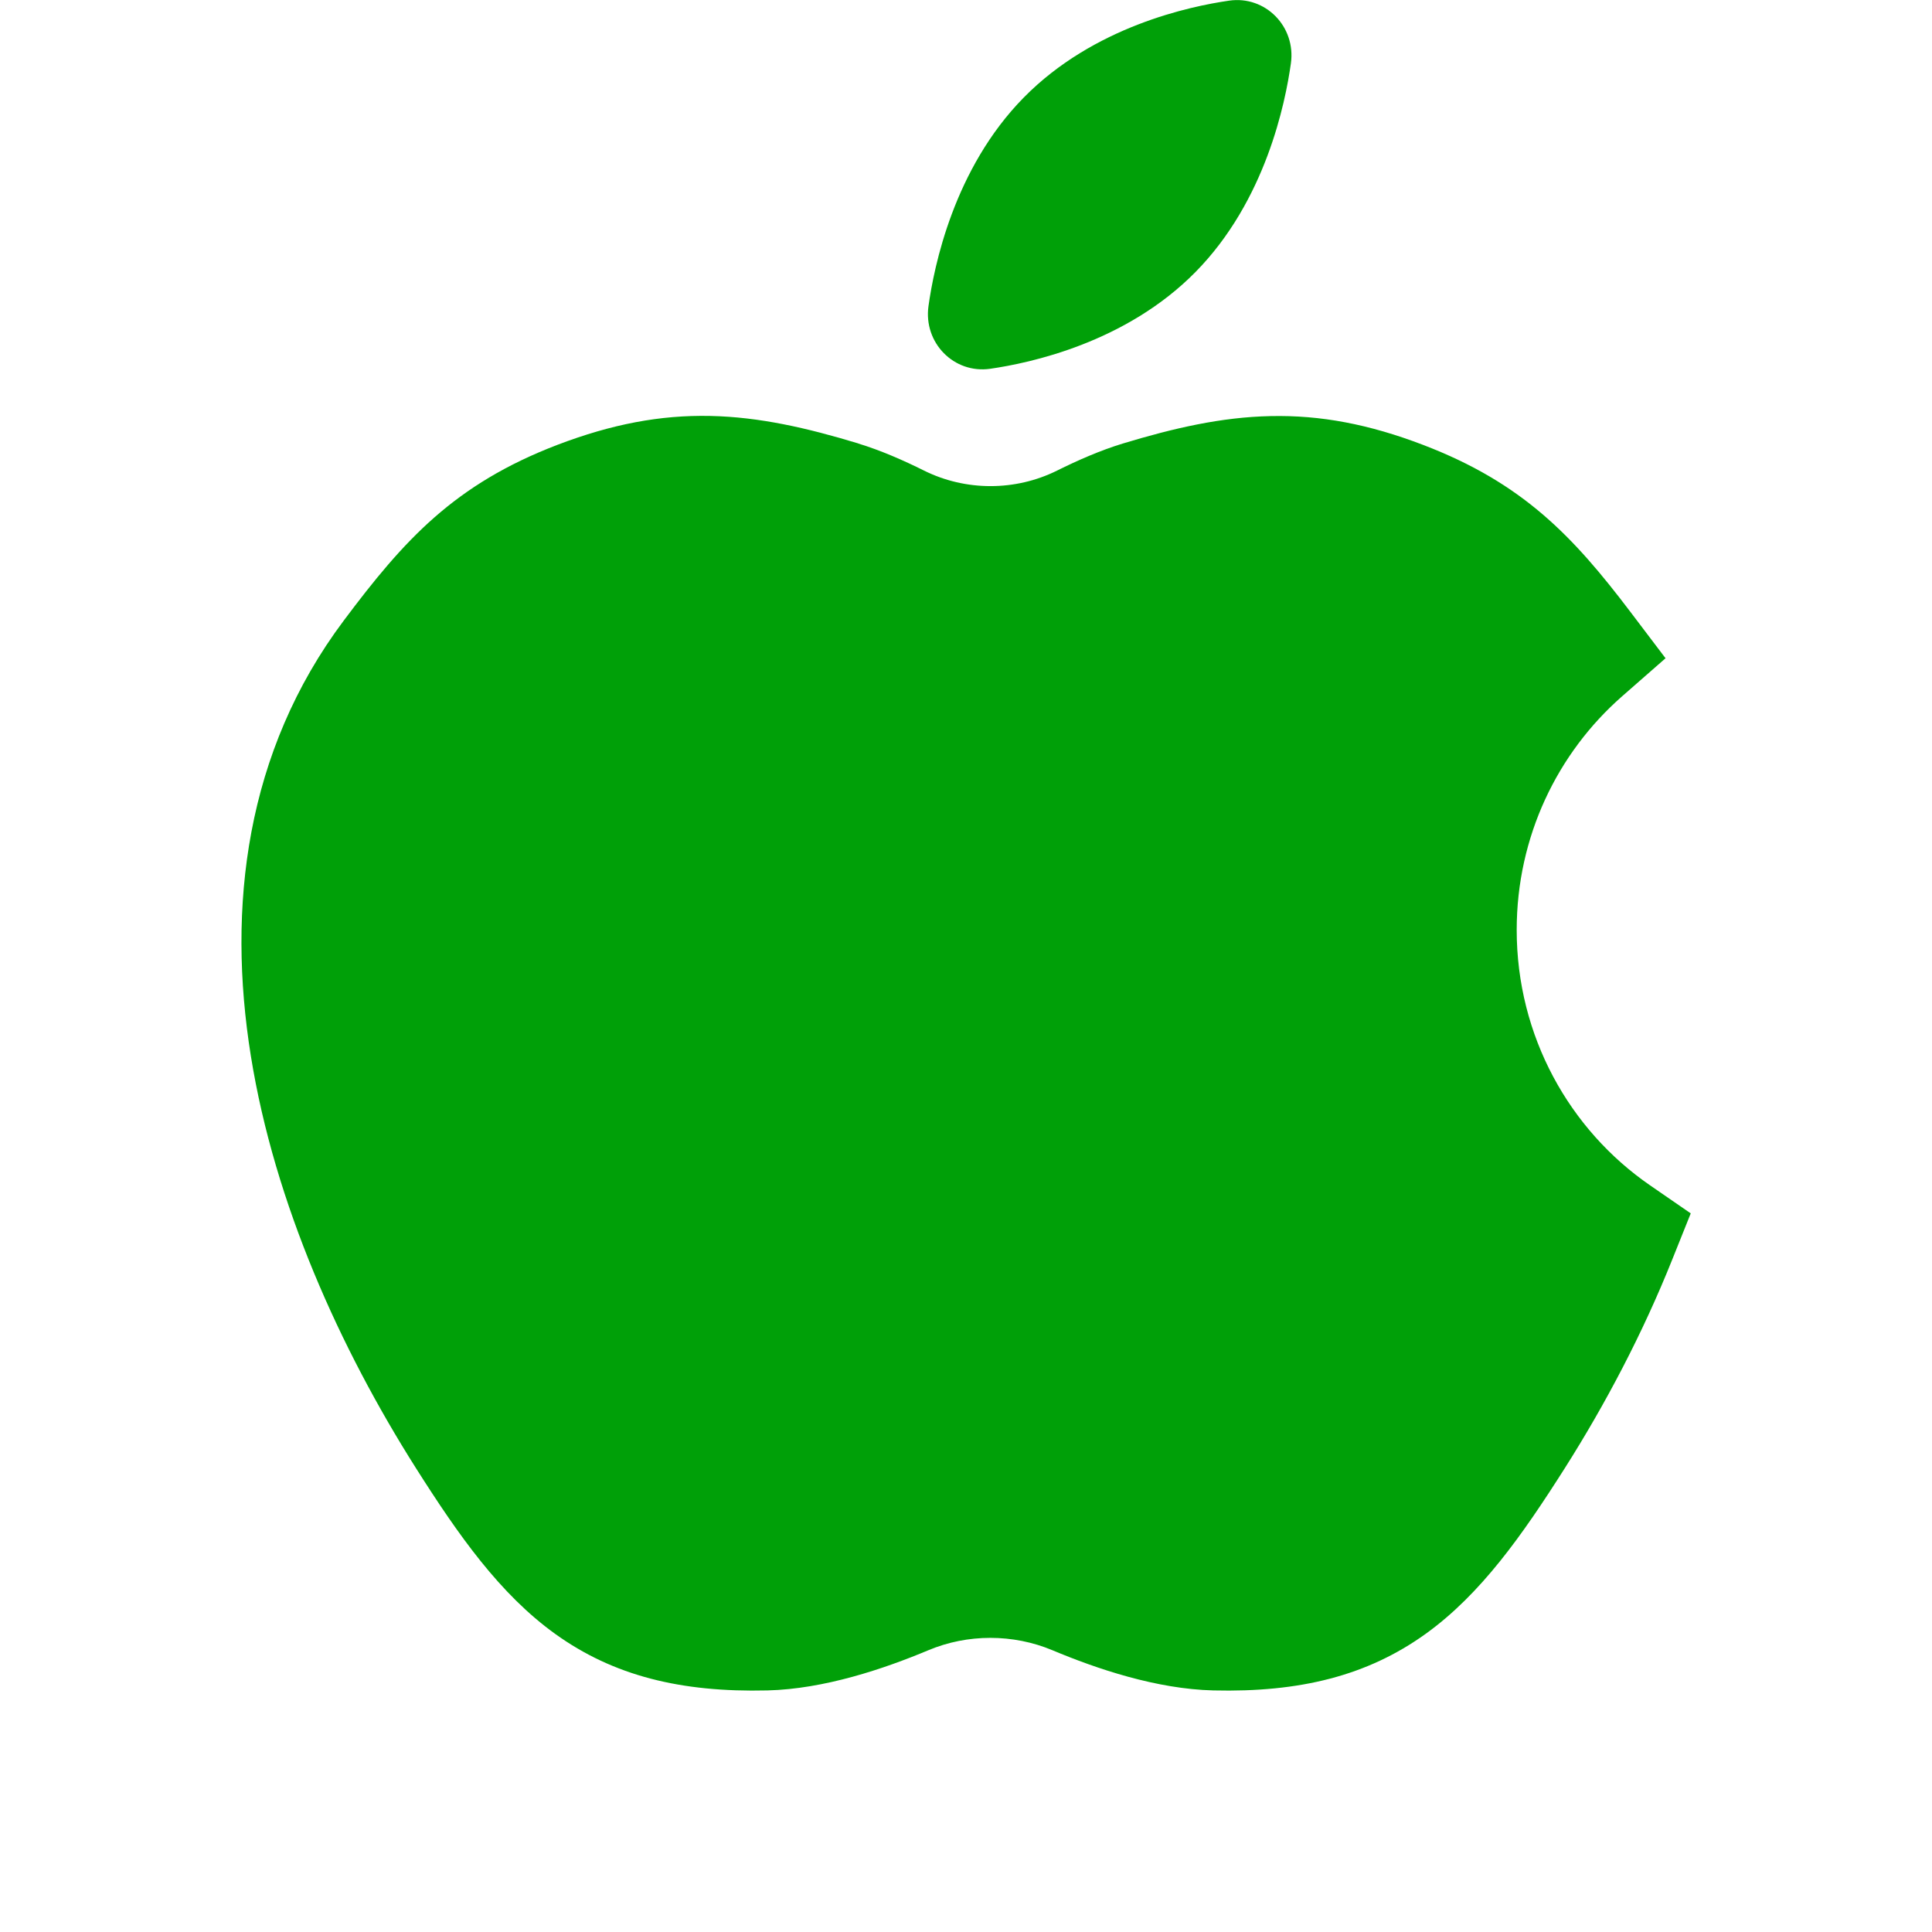 <svg fill="none" height="24" viewBox="0 0 24 24" width="24" xmlns="http://www.w3.org/2000/svg"><g fill="#00a008"><path d="m11.534 3.802c.069-.492.314-1.707 1.184-2.591.87-.884 2.066-1.133 2.551-1.203.45-.065.831.322.767.779-.069.492-.314 1.707-1.184 2.591-.87.884-2.066 1.133-2.551 1.203-.45.065-.831-.322-.767-.779z"/><path clip-rule="evenodd" d="m10.66 5.508c-.634-.192-1.225-.328-1.836-.341-.622-.013-1.225.102-1.897.358-1.284.491-1.908 1.184-2.656 2.183-1.224 1.633-1.451 3.564-1.155 5.408.294 1.835 1.11 3.636 2.05 5.12.53.836 1.044 1.567 1.731 2.061.723.52 1.56.728 2.637.702.705-.017 1.449-.269 1.998-.499.488-.205 1.053-.205 1.542 0 .548.23 1.292.482 1.998.499 1.076.026 1.913-.182 2.637-.702.687-.494 1.201-1.226 1.731-2.061.502-.792.965-1.669 1.333-2.589l.23-.574-.505-.348c-1.001-.69-1.657-1.854-1.657-3.173 0-1.159.506-2.198 1.309-2.902l.54-.473-.435-.574c-.716-.945-1.341-1.604-2.576-2.076-.671-.257-1.275-.372-1.897-.358-.611.013-1.201.149-1.835.341-.276.084-.561.209-.816.336-.518.257-1.135.257-1.652 0-.255-.127-.54-.252-.816-.336z" fill-rule="evenodd"/></g></svg>